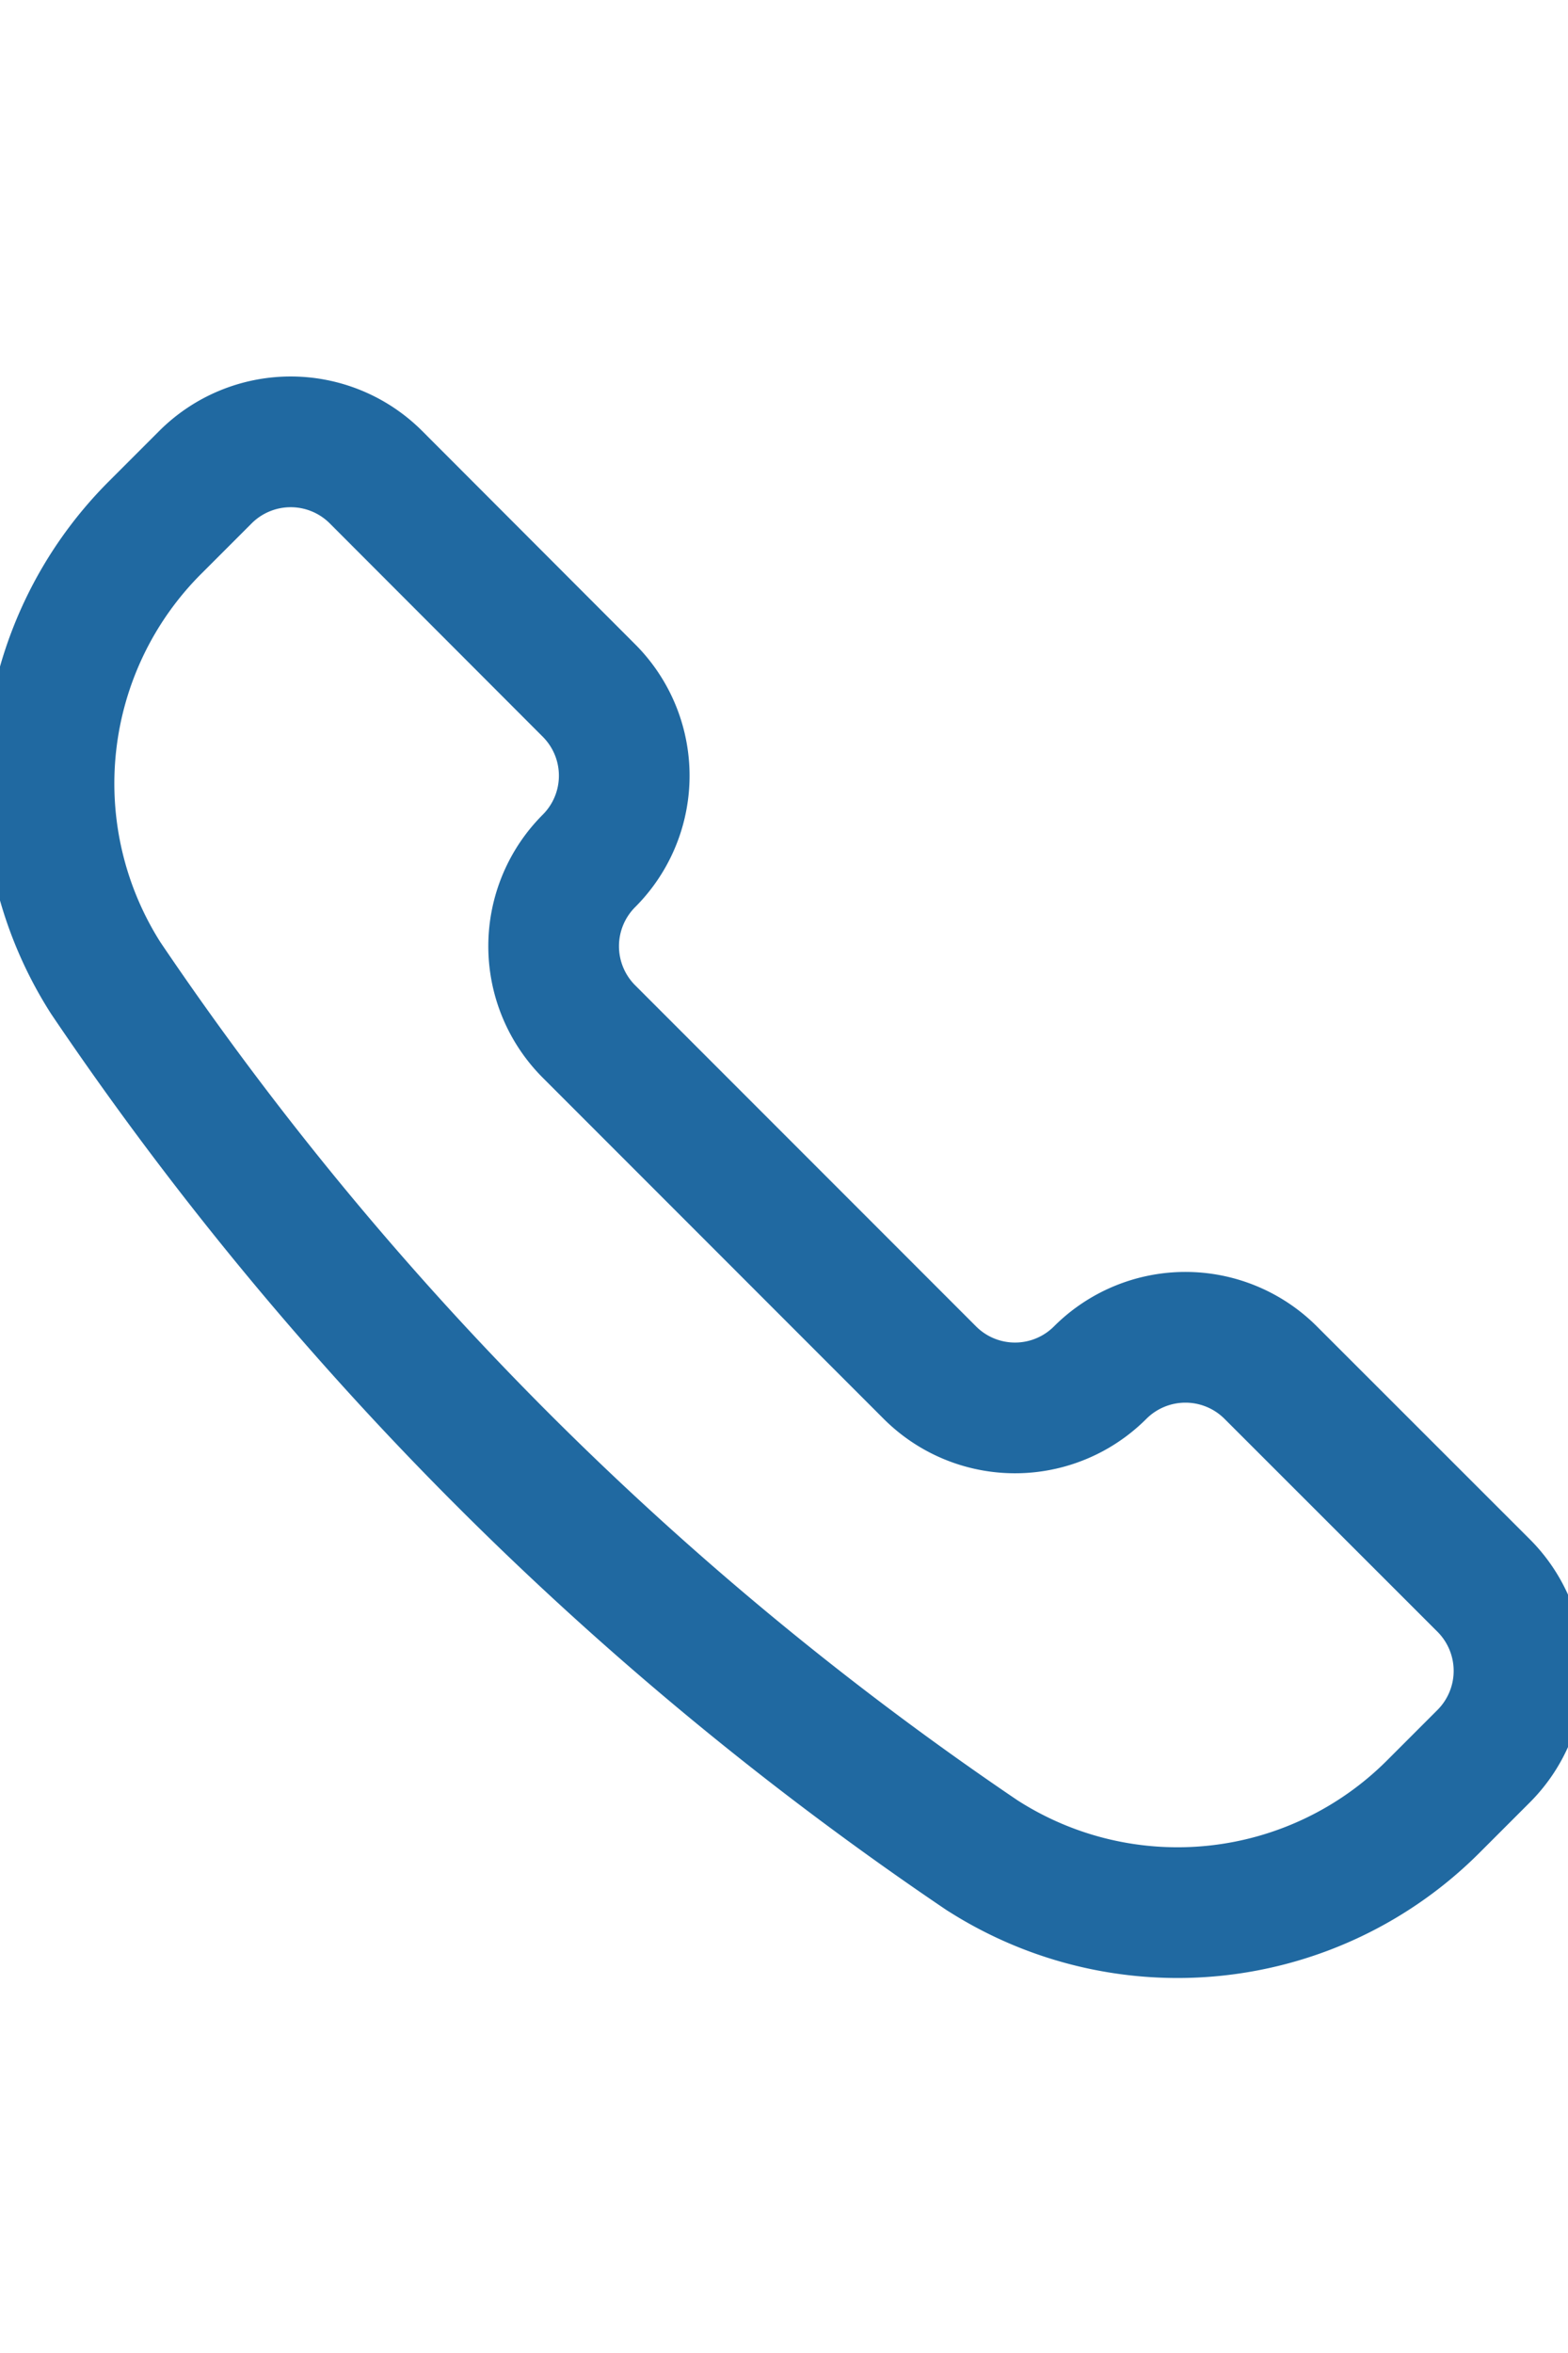 <svg  width='16px' viewBox='0 0 24 24' xmlns='http://www.w3.org/2000/svg'><path d='M15.04 22.39l.012.007a5.533 5.533 0 006.884-.755l.774-.774a1.846 1.846 0 000-2.609L19.449 15a1.846 1.846 0 00-2.609 0h0a1.843 1.843 0 01-2.608 0L9.014 9.781a1.846 1.846 0 010-2.609h0a1.843 1.843 0 000-2.608L5.754 1.3a1.846 1.846 0 00-2.609 0l-.774.774a5.535 5.535 0 00-.756 6.884l.008.012A49.935 49.935 0 0015.04 22.39z' fill='none' stroke='#2069a1' stroke-linecap='round' stroke-linejoin='round' stroke-width='2'/></svg>